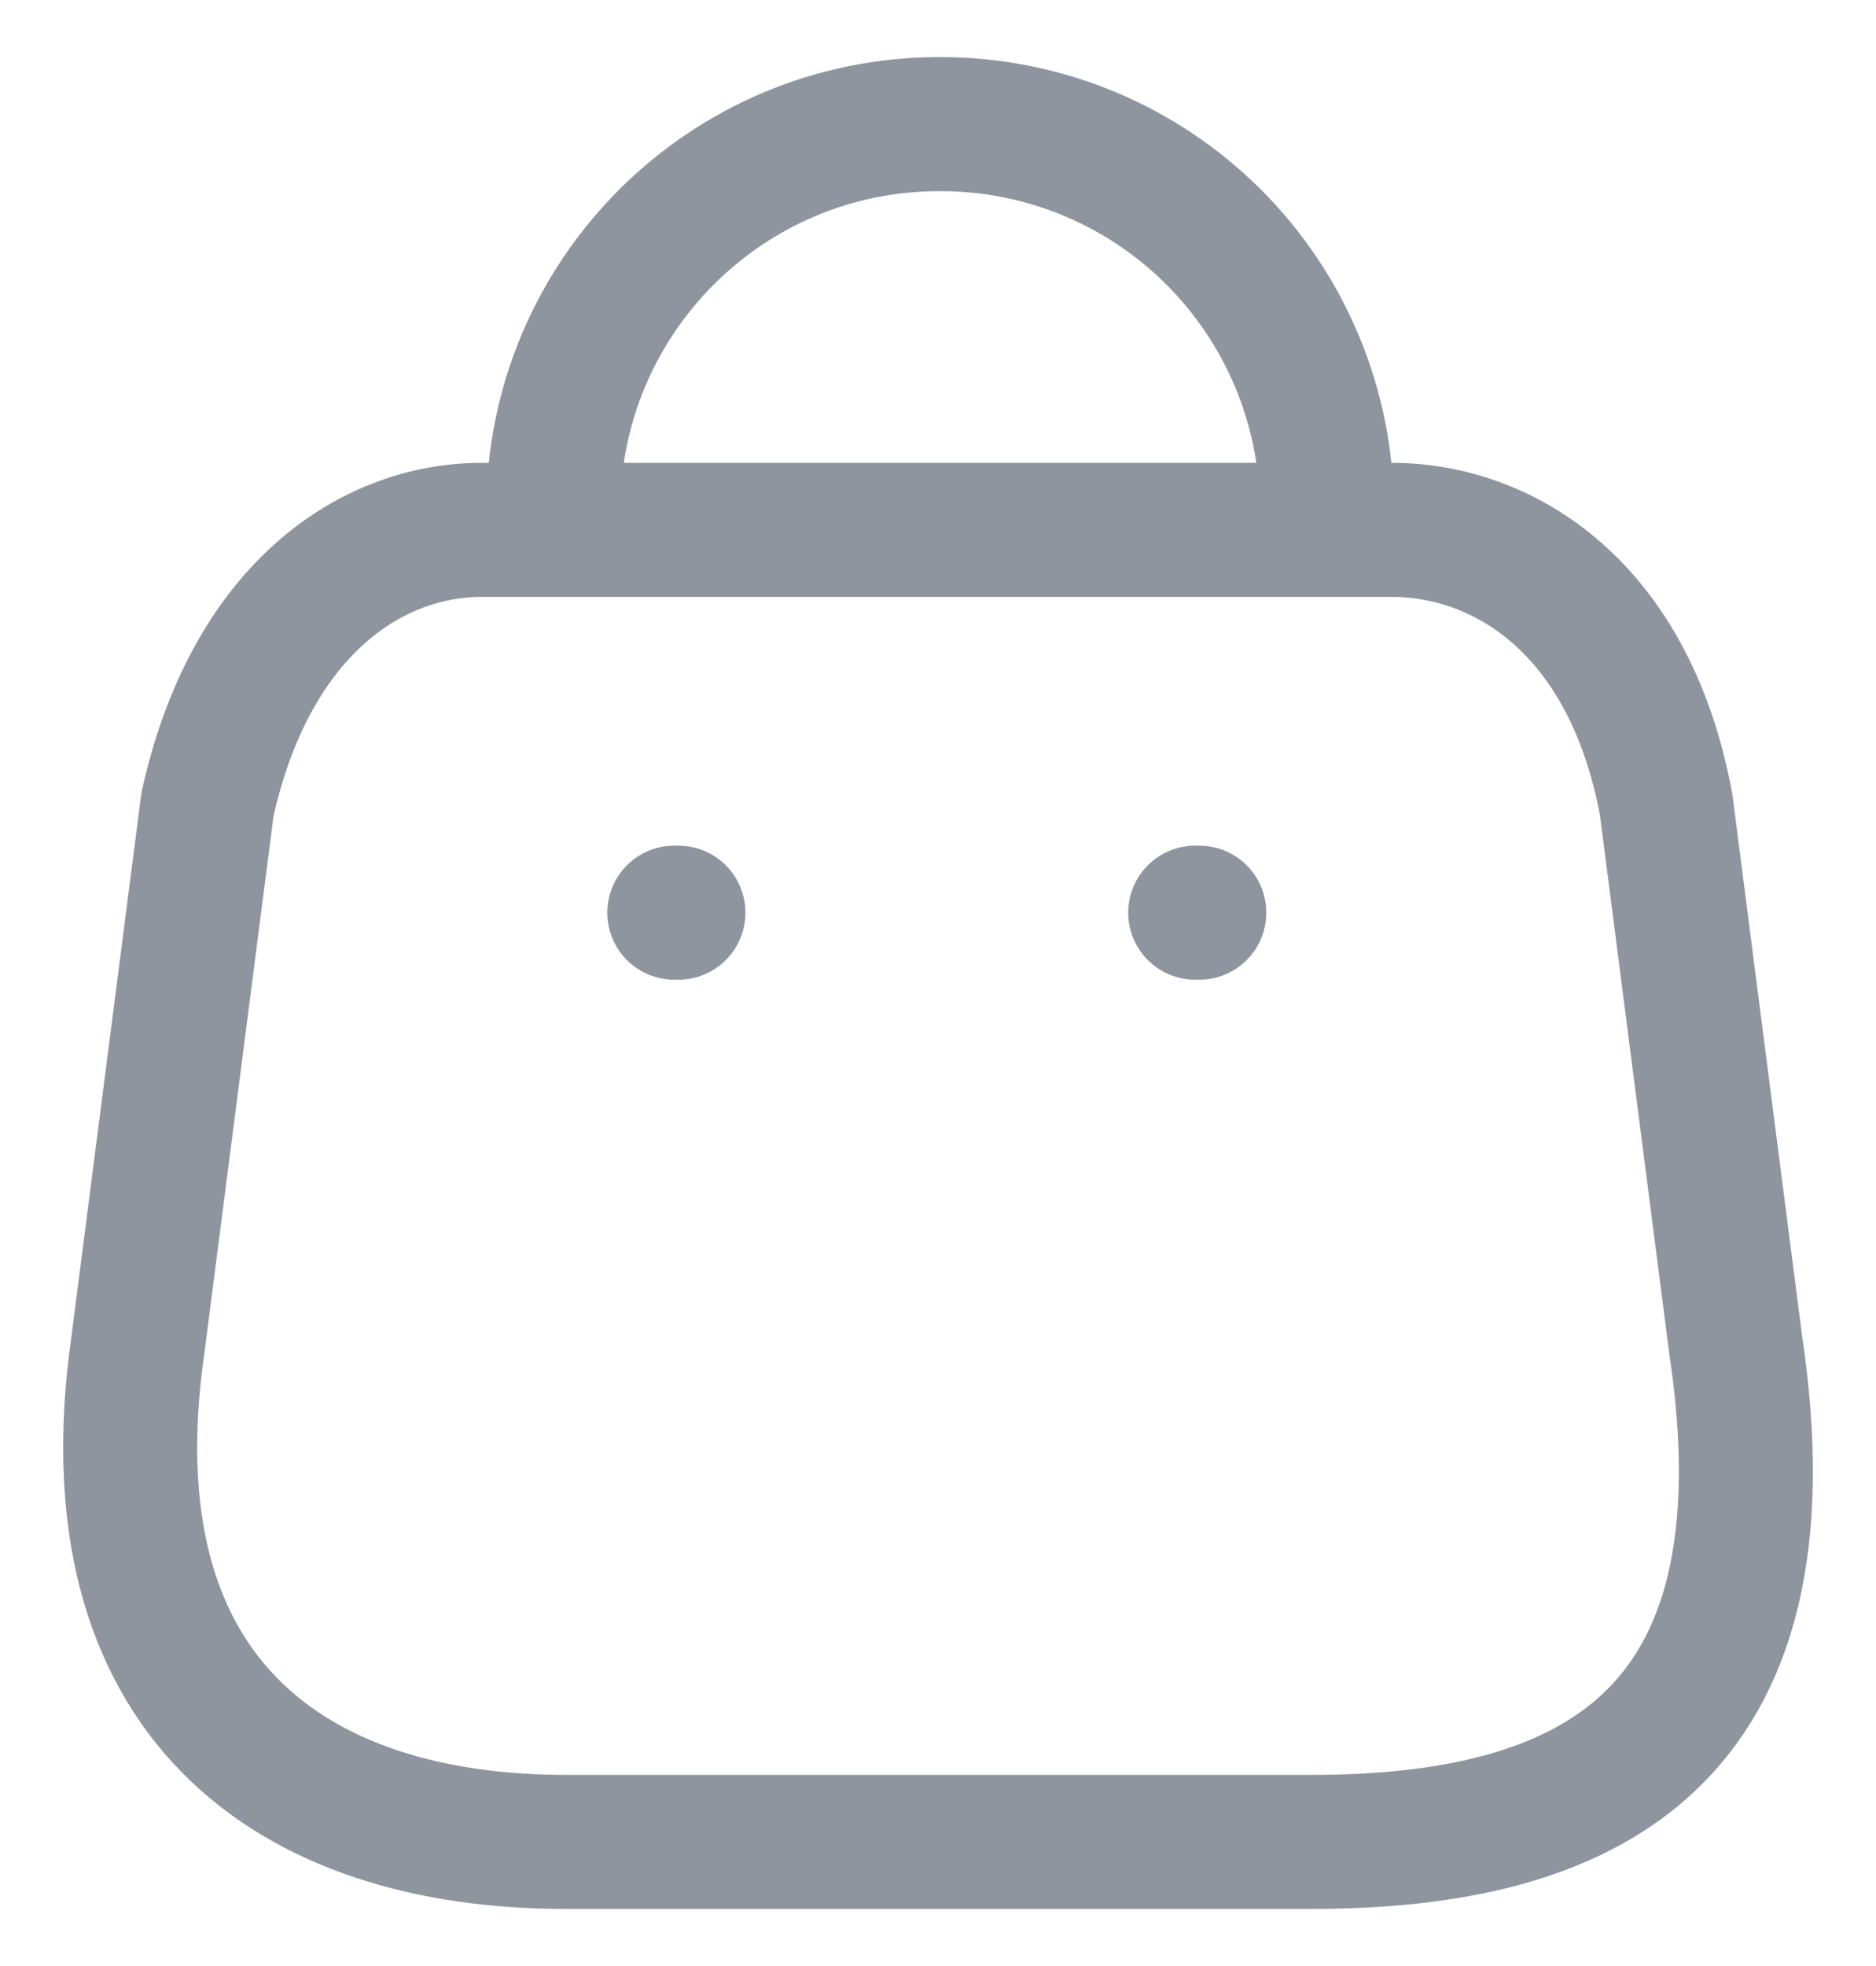 <svg width="21" height="22" viewBox="0 0 21 22" fill="none" xmlns="http://www.w3.org/2000/svg">
<path d="M6.194 5.709C6.194 3.323 8.128 1.389 10.514 1.389C11.663 1.384 12.767 1.837 13.581 2.648C14.395 3.459 14.853 4.56 14.853 5.709M7.548 10.213H7.594M13.379 10.213H13.425M6.331 20.611H14.679C17.745 20.611 20.098 19.503 19.429 15.046L18.651 9.005C18.239 6.78 16.821 5.929 15.576 5.929H5.397C4.134 5.929 2.798 6.844 2.322 9.005L1.544 15.046C0.976 19 3.265 20.611 6.331 20.611Z" stroke="#8F959E" stroke-width="1.5" stroke-linecap="round" stroke-linejoin="round"/>
</svg>
